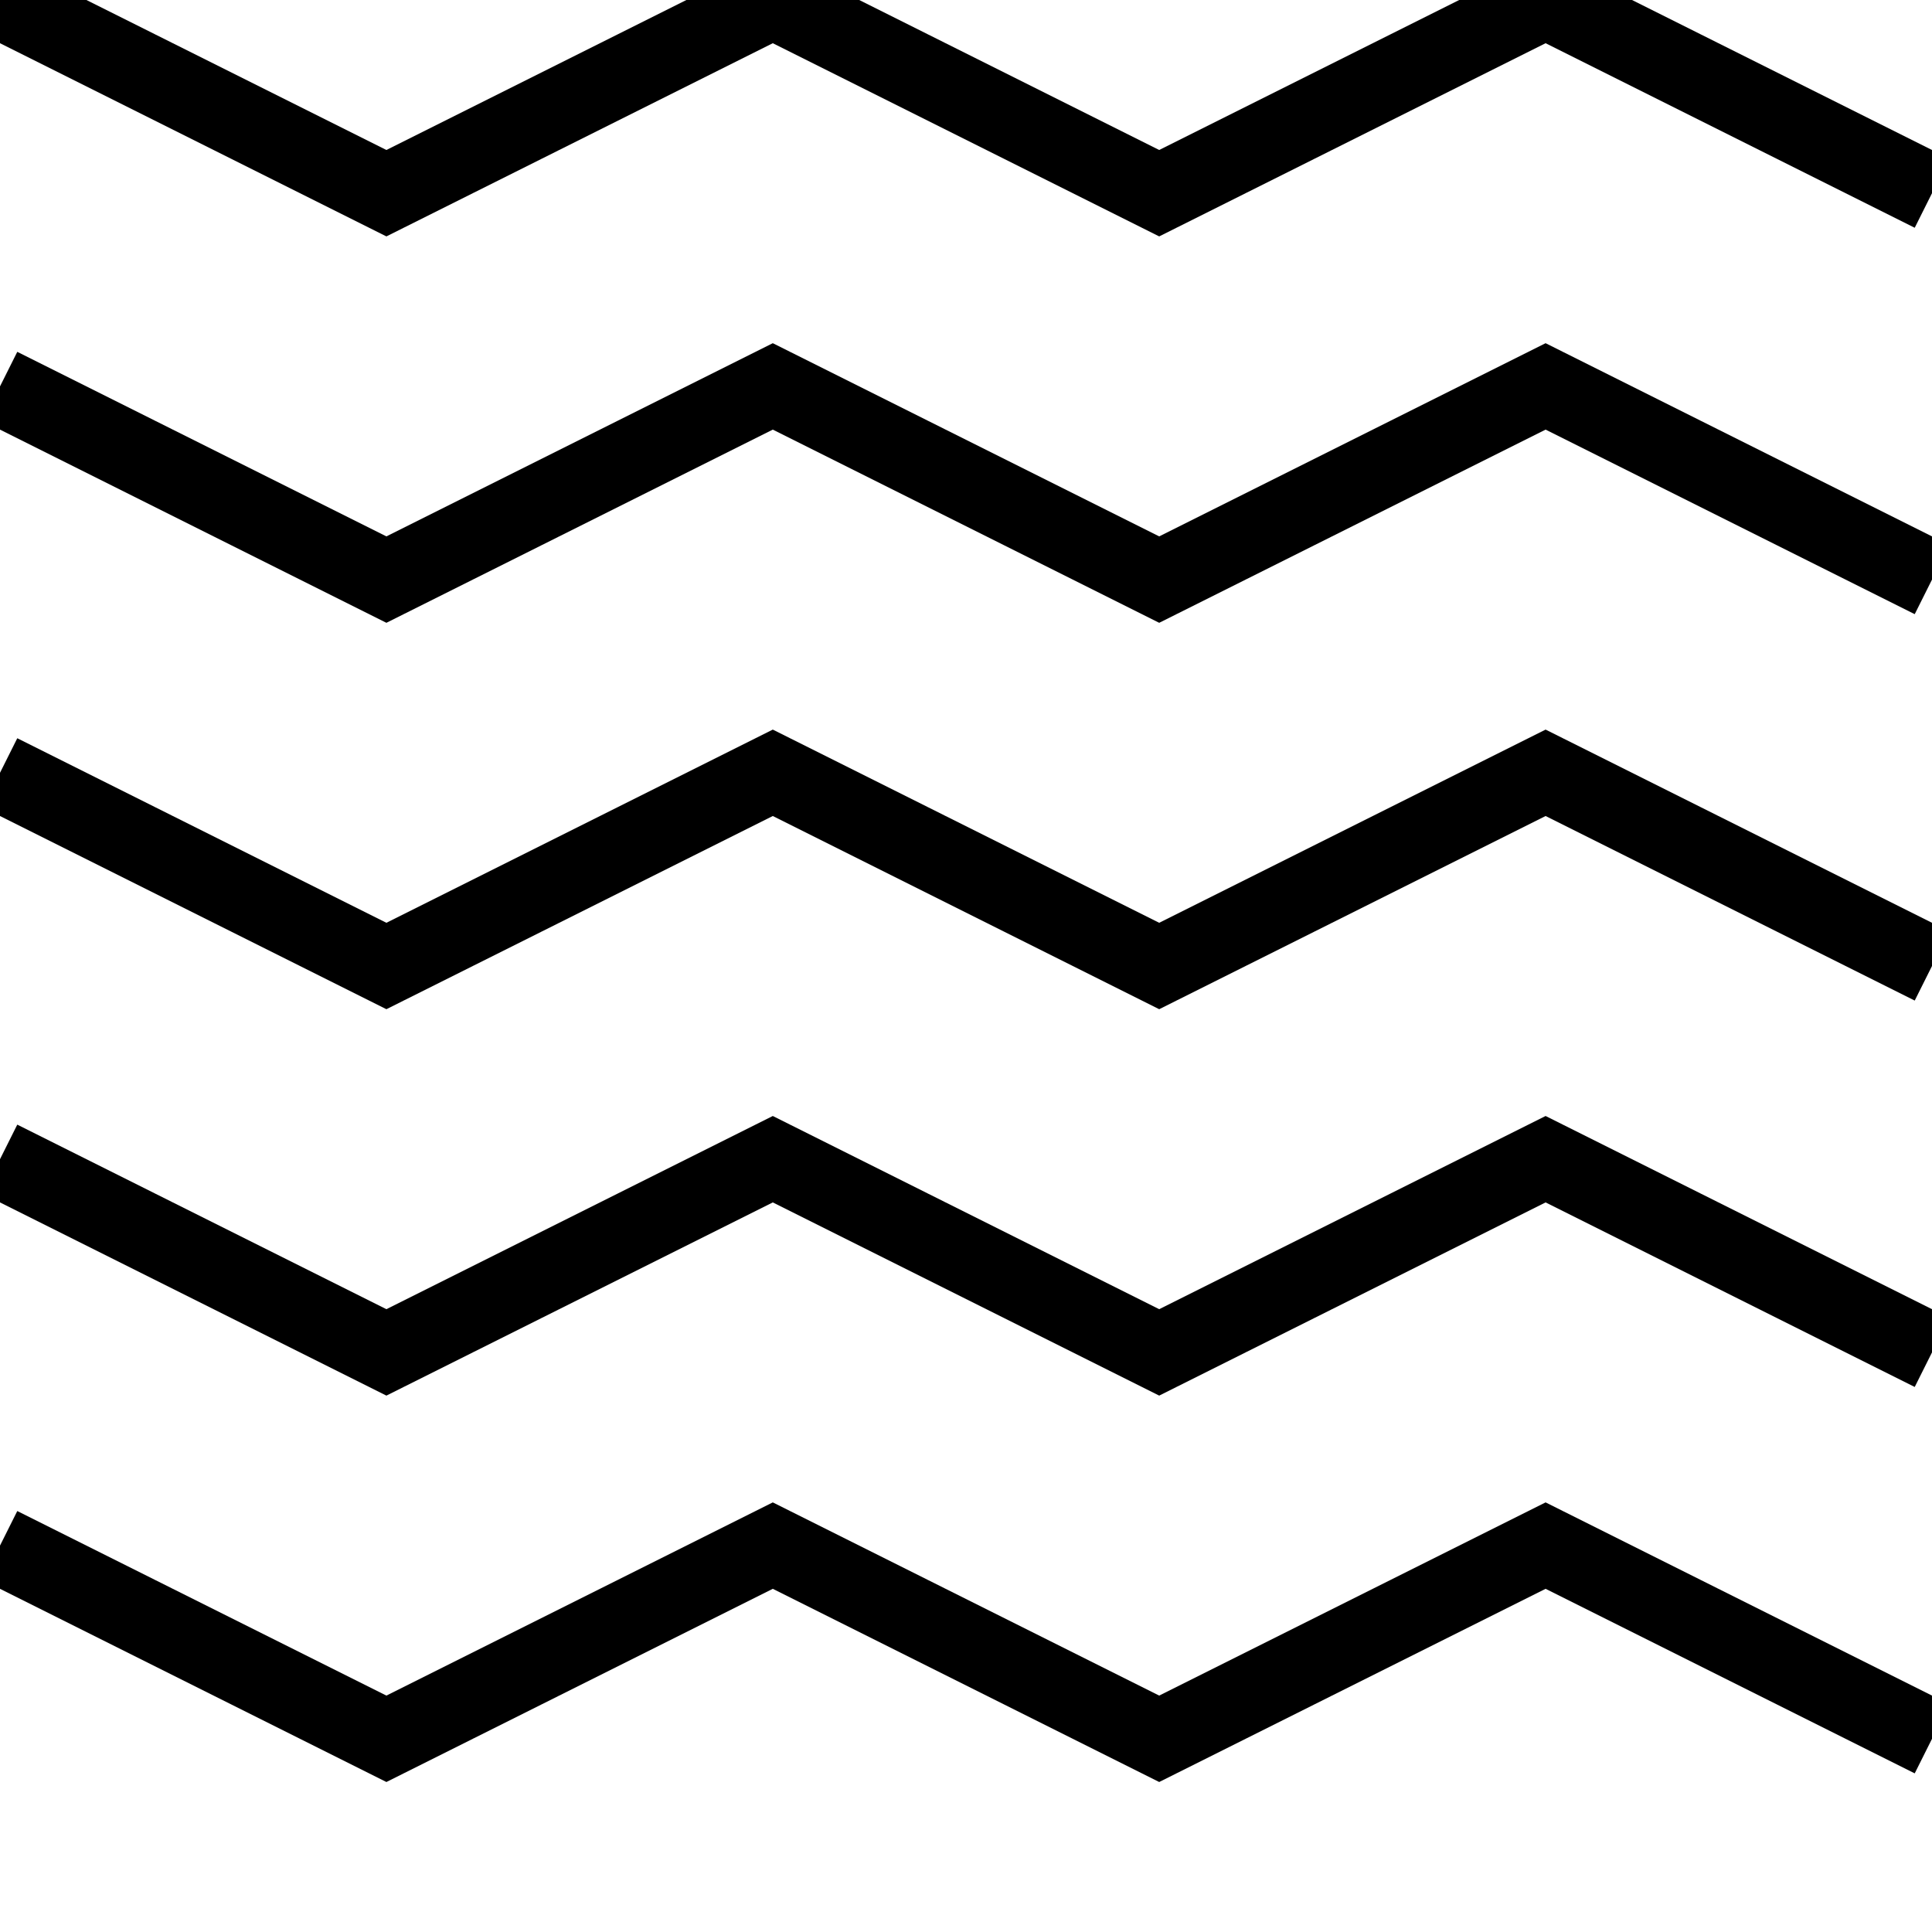 <svg xmlns="http://www.w3.org/2000/svg" viewBox="0 0 50 50" width="200" height="200"> <path d="M0,0 L10,5 L20,0 L30,5 L40,0 L50,5" stroke="black" stroke-width="2" fill="none"/> <path d="M0,10 L10,15 L20,10 L30,15 L40,10 L50,15" stroke="black" stroke-width="2" fill="none"/> <path d="M0,20 L10,25 L20,20 L30,25 L40,20 L50,25" stroke="black" stroke-width="2" fill="none"/> <path d="M0,30 L10,35 L20,30 L30,35 L40,30 L50,35" stroke="black" stroke-width="2" fill="none"/> <path d="M0,40 L10,45 L20,40 L30,45 L40,40 L50,45" stroke="black" stroke-width="2" fill="none"/> </svg>